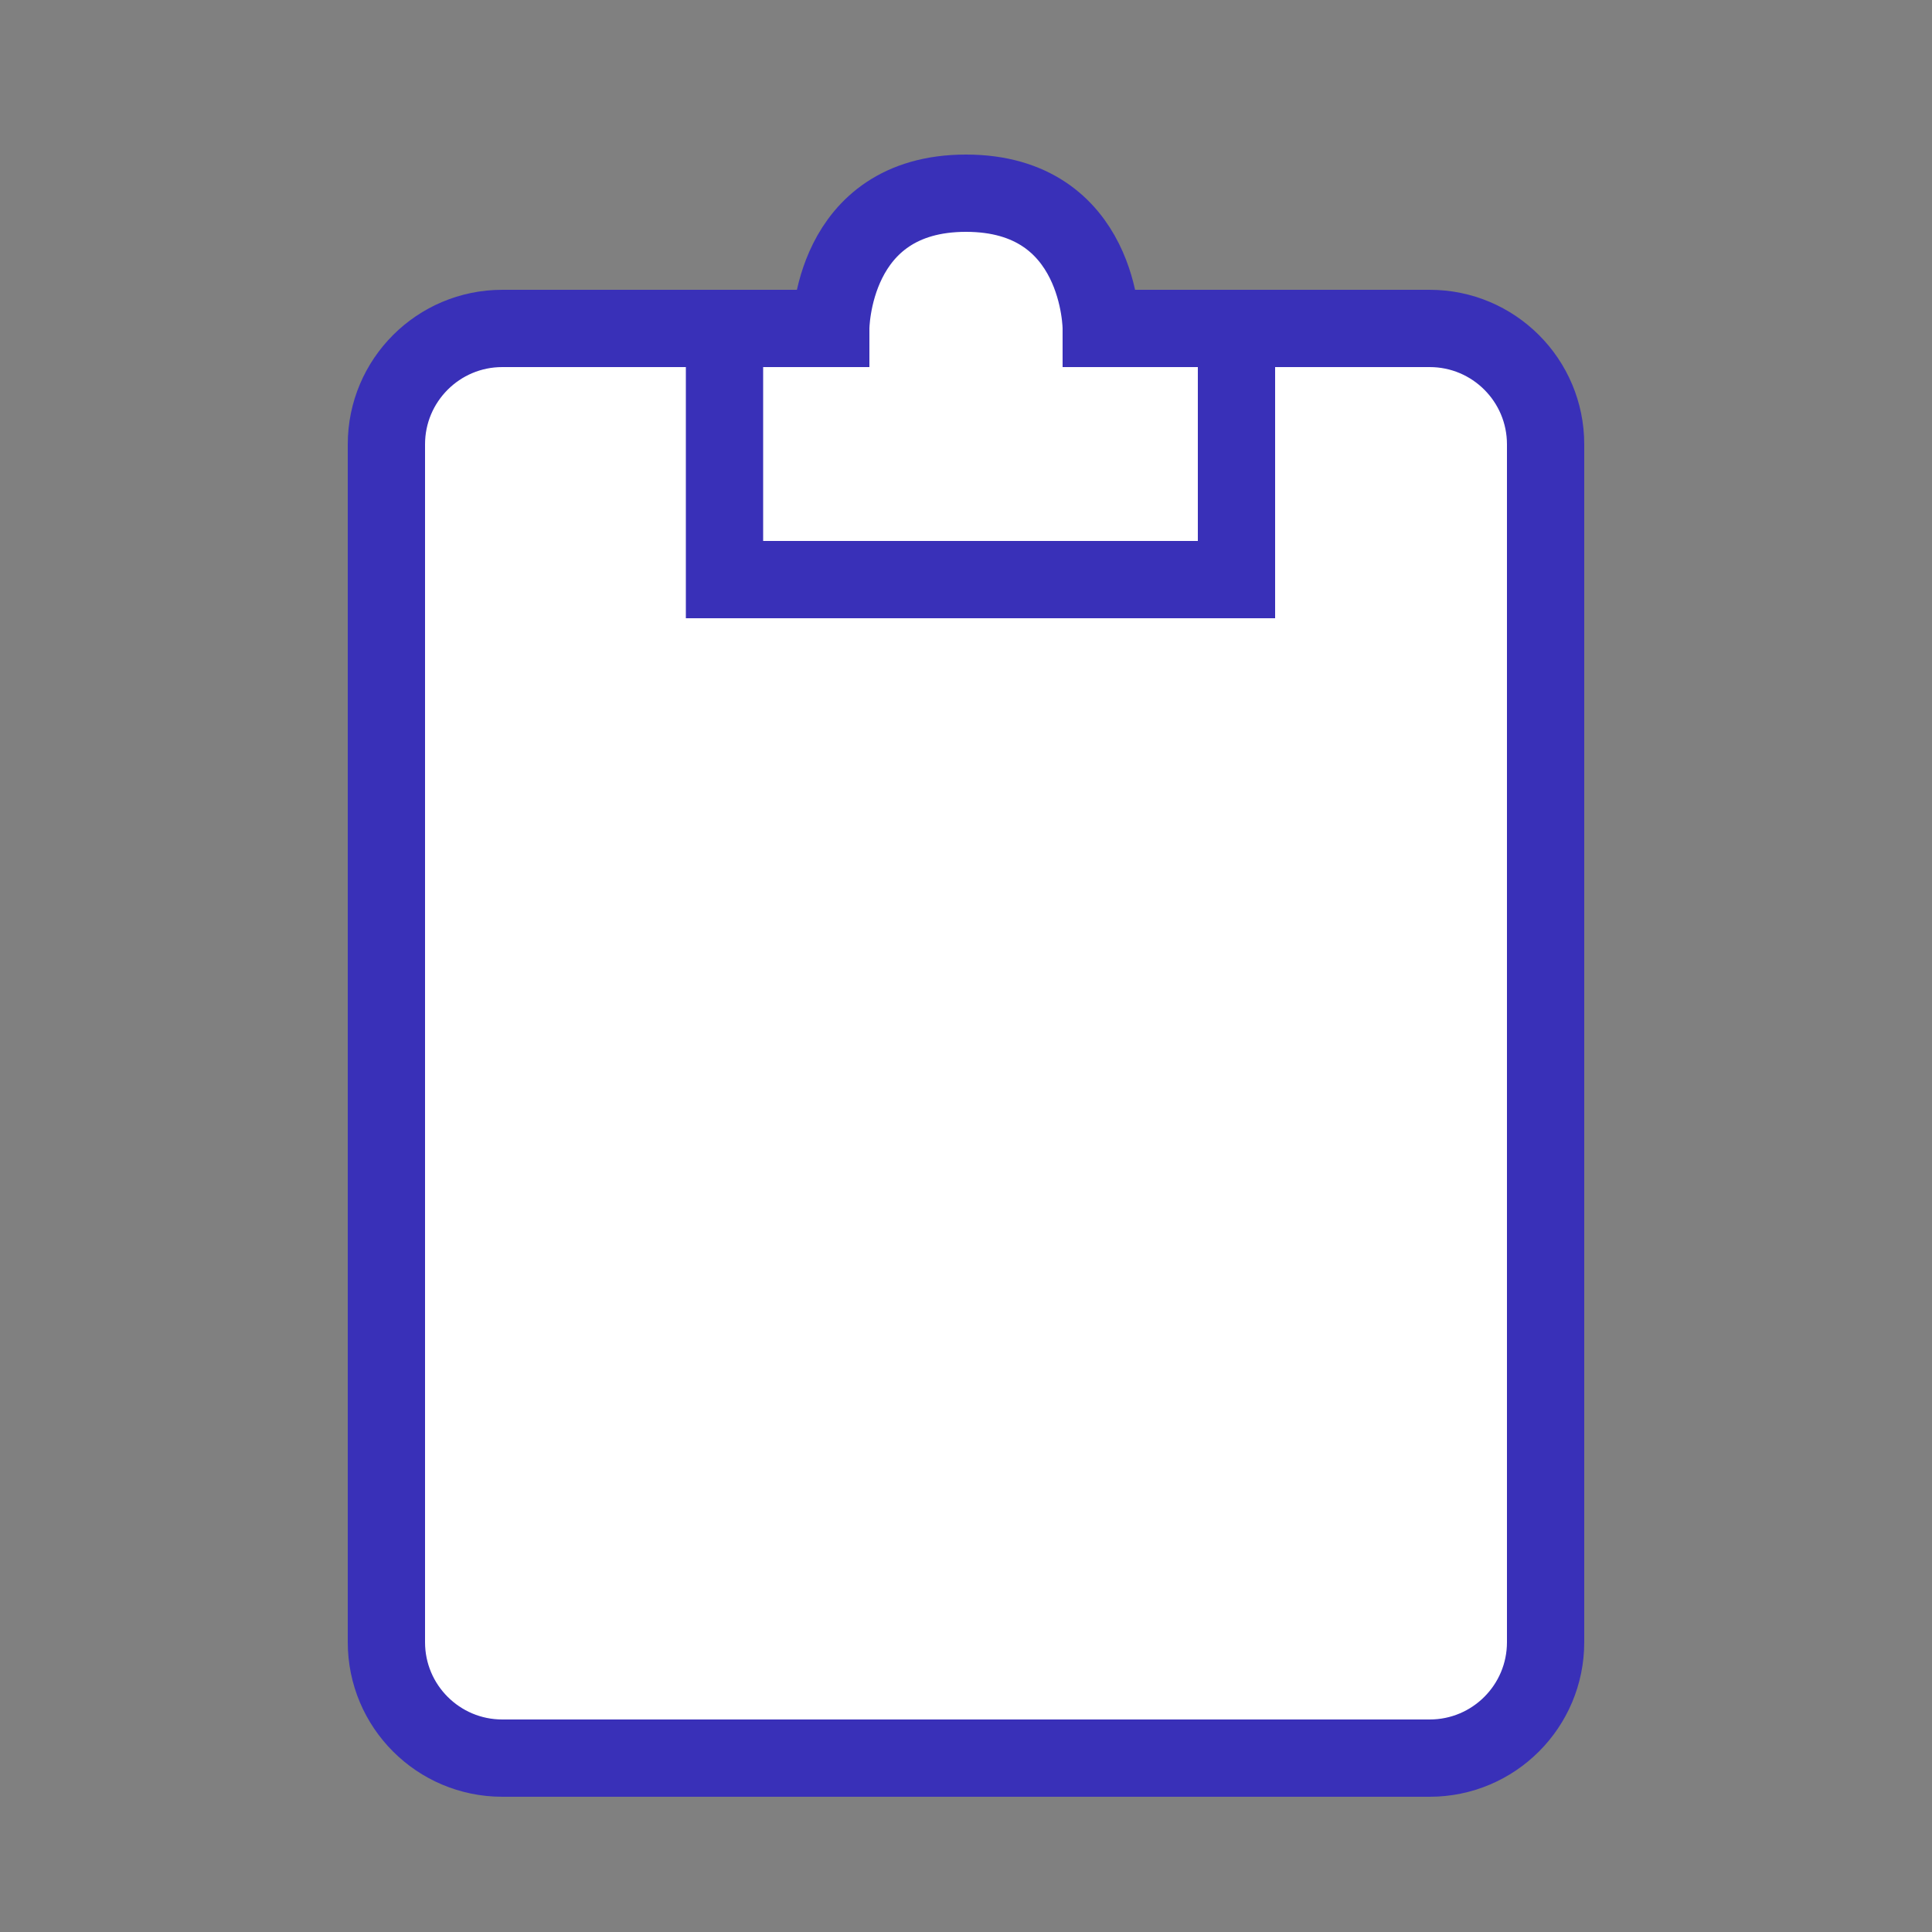<svg width="100" height="100" viewBox="0 0 100 100" fill="none" xmlns="http://www.w3.org/2000/svg" style="width: 50px; height: 50px;"><rect x="0" y="0" width="100" height="100" fill="#808080" stroke="none"/><style>
     .line-clipboard1 {animation:line-clipboard1-tick 2s infinite; stroke-dasharray: 110; stroke-dashoffset: 110;}
     @keyframes line-clipboard1-tick {
         20%{stroke-dashoffset: 110;}
         60%{stroke-dashoffset: 0;}
         100%{stroke-dashoffset: 0;}
     }
     @media (prefers-reduced-motion: reduce) {
         .line-clipboard1 {
             animation: none;
         }
     }
    </style><path class="stroke1 fill1" d="M20 23C20 19.686 22.686 17 26 17H43C43 17 43 10 50 10C57 10 57 17 57 17H74C77.314 17 80 19.686 80 23V85C80 88.314 77.314 91 74 91H26C22.686 91 20 88.314 20 85V23Z" fill="#fff" stroke="rgba(57,48,184,1)" stroke-width="4.0px" style="animation-duration: 2s;"></path><path class="stroke1" d="M37.5 17V30H64V17" stroke="rgba(57,48,184,1)" stroke-width="4.0px" style="animation-duration: 2s;"></path><path class="line-clipboard1 stroke2" d="M32 60L42 70L67 45" stroke="rgba(147,241,217,1)" stroke-width="4.0px" style="animation-duration: 2s;"></path></svg>
